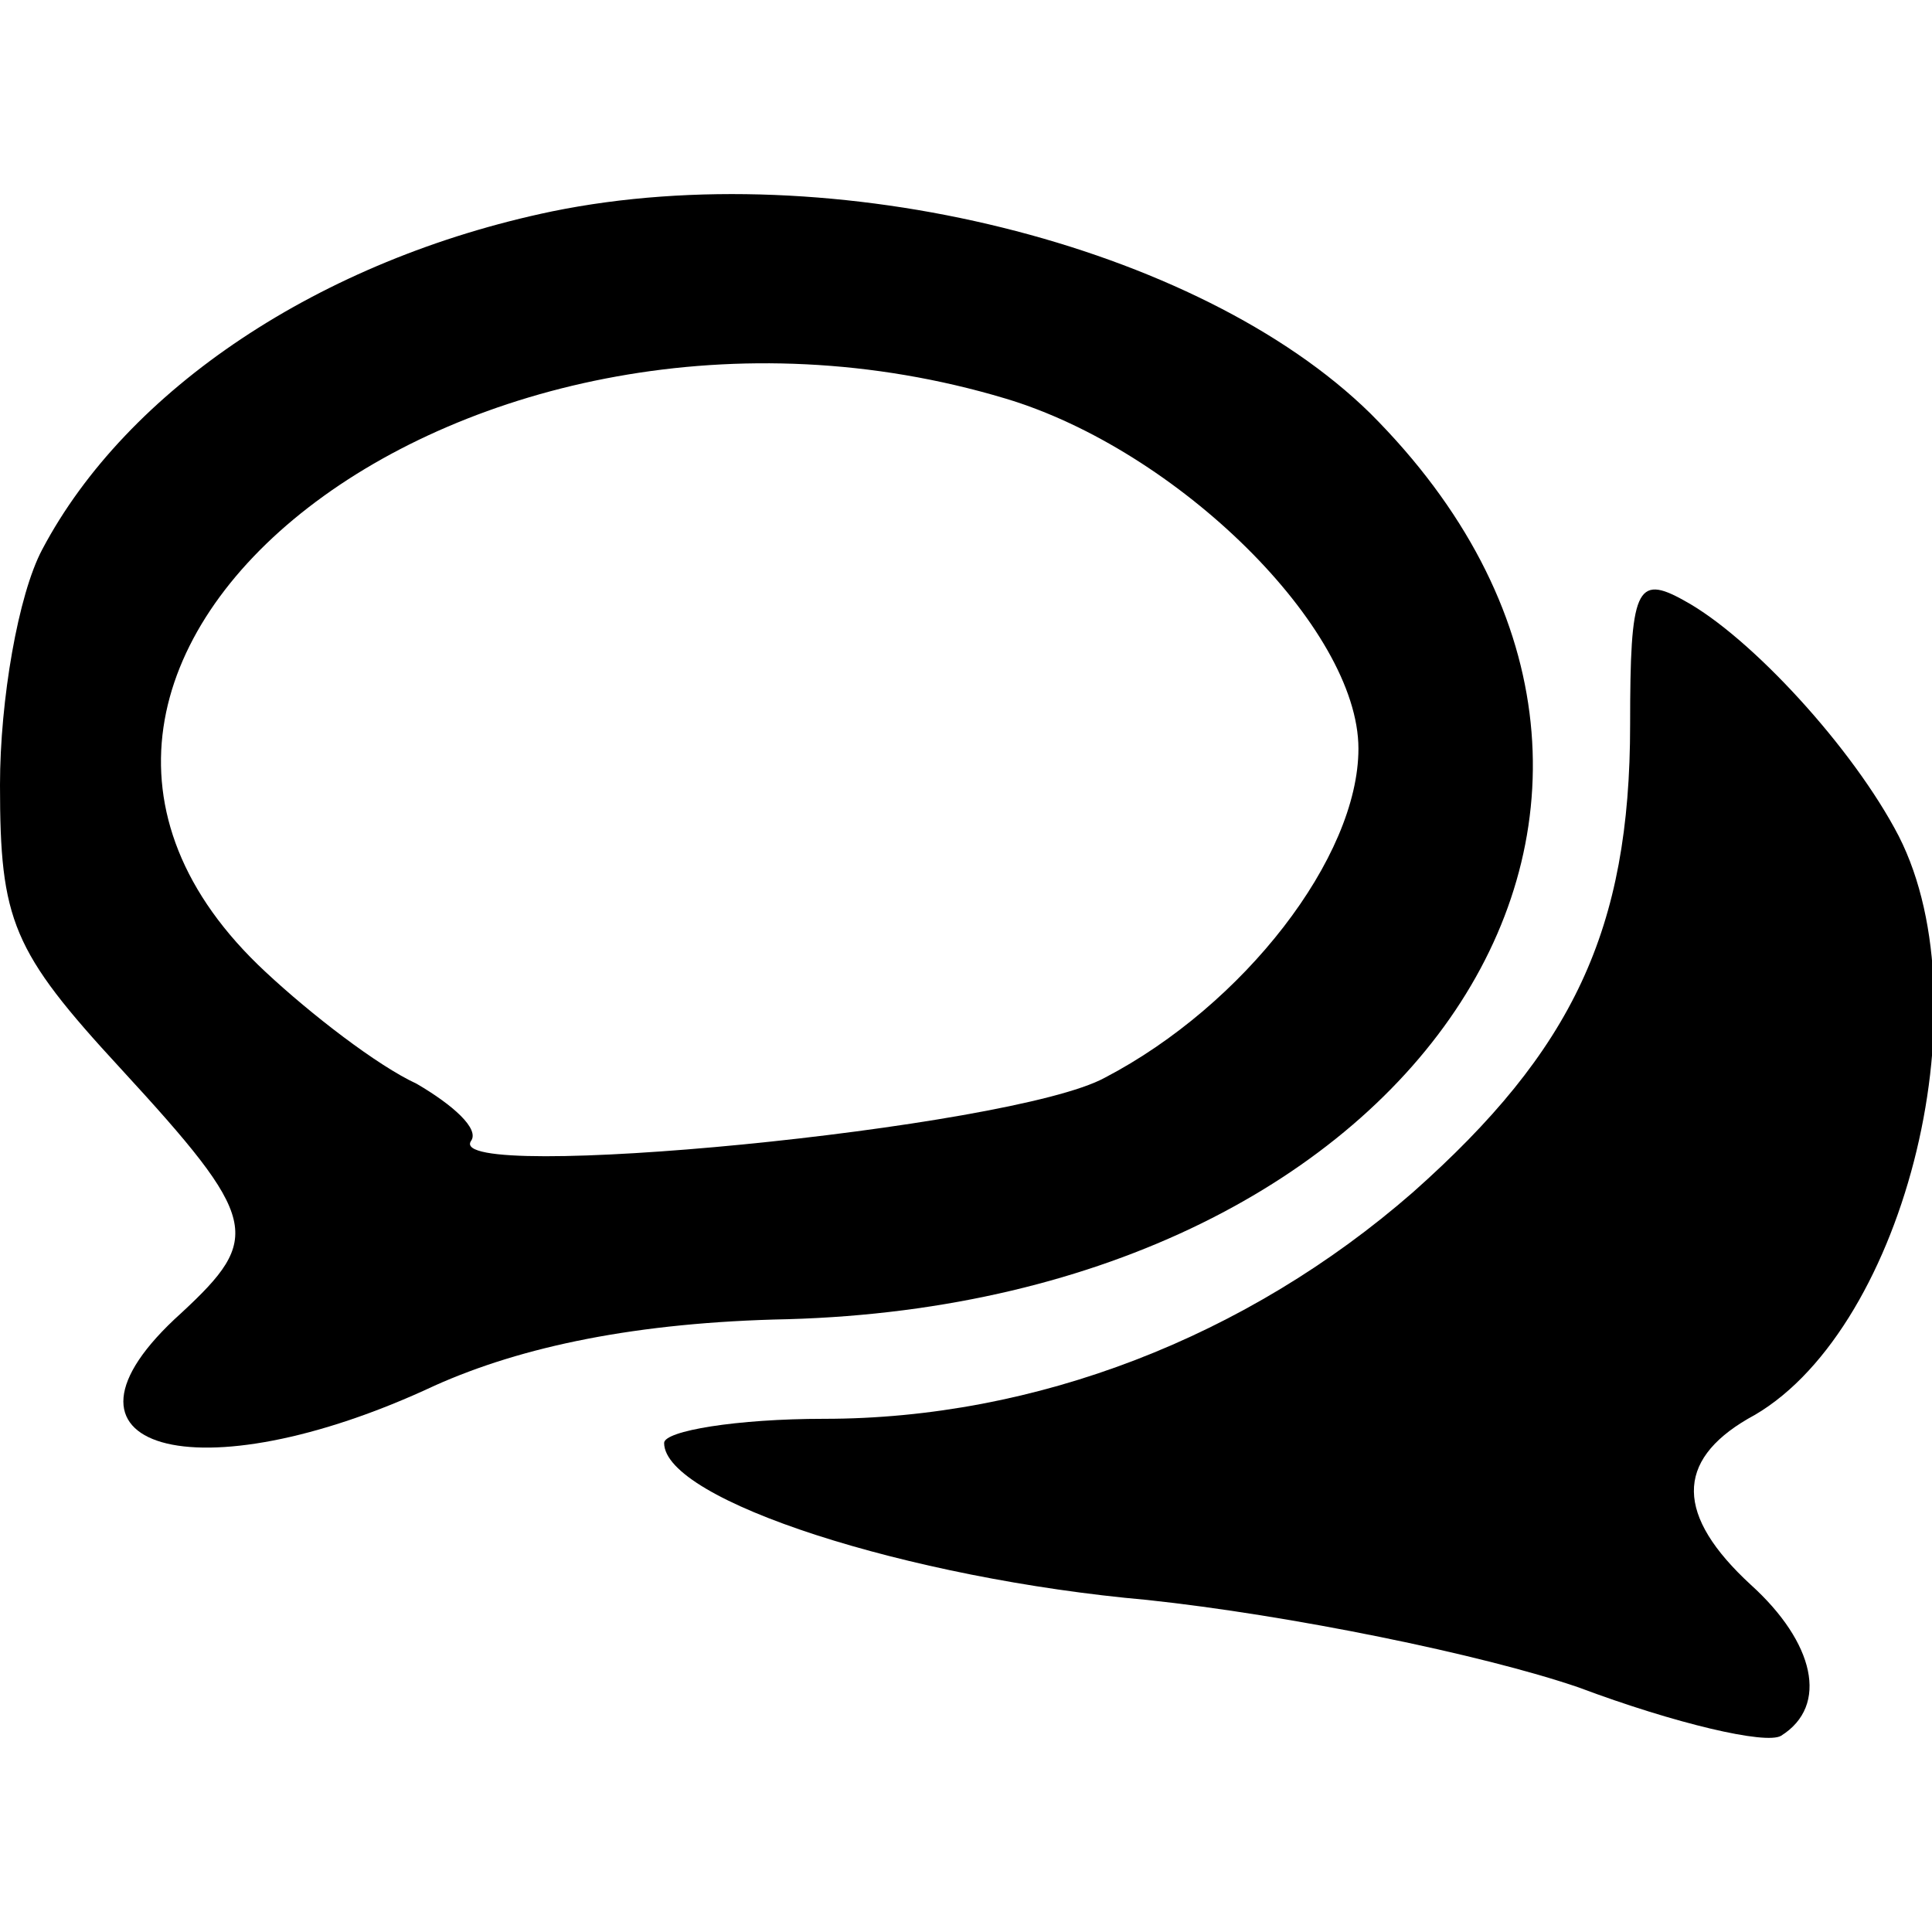 <?xml version="1.0" standalone="no"?>
<!DOCTYPE svg PUBLIC "-//W3C//DTD SVG 20010904//EN"
 "http://www.w3.org/TR/2001/REC-SVG-20010904/DTD/svg10.dtd">
<svg version="1.0" xmlns="http://www.w3.org/2000/svg"
 width="64pt" height="64pt" viewBox="0 0 64 64"
 preserveAspectRatio="xMidYMid meet">
<g transform="translate(0,64) scale(0.1,-0.1)"
fill="#000000" stroke="none">
<path d="M183 570 c-77 -16 -141 -59 -169 -112 -8 -15 -14 -50 -14 -78 0 -45
4 -55 40 -94 46 -50 47 -56 20 -81 -50 -45 5 -61 84 -24 29 13 67 21 117 22
211 6 319 174 193 300 -57 56 -178 86 -271 67z m150 -62 c57 -17 117 -76 117
-116 0 -36 -38 -85 -84 -109 -31 -17 -219 -35 -210 -21 3 4 -6 12 -18 19 -13
6 -35 23 -50 37 -112 104 68 243 245 190z"/>
<path d="M540 400 c0 -68 -19 -108 -72 -155 -55 -48 -125 -75 -195 -75 -29 0
-53 -4 -53 -8 0 -19 81 -45 160 -52 47 -5 111 -18 143 -29 32 -12 62 -19 67
-16 16 10 11 31 -10 50 -25 23 -25 41 -1 55 51 27 79 136 50 193 -15 29 -49
66 -71 78 -16 9 -18 4 -18 -41z"/>
</g>
</svg>

